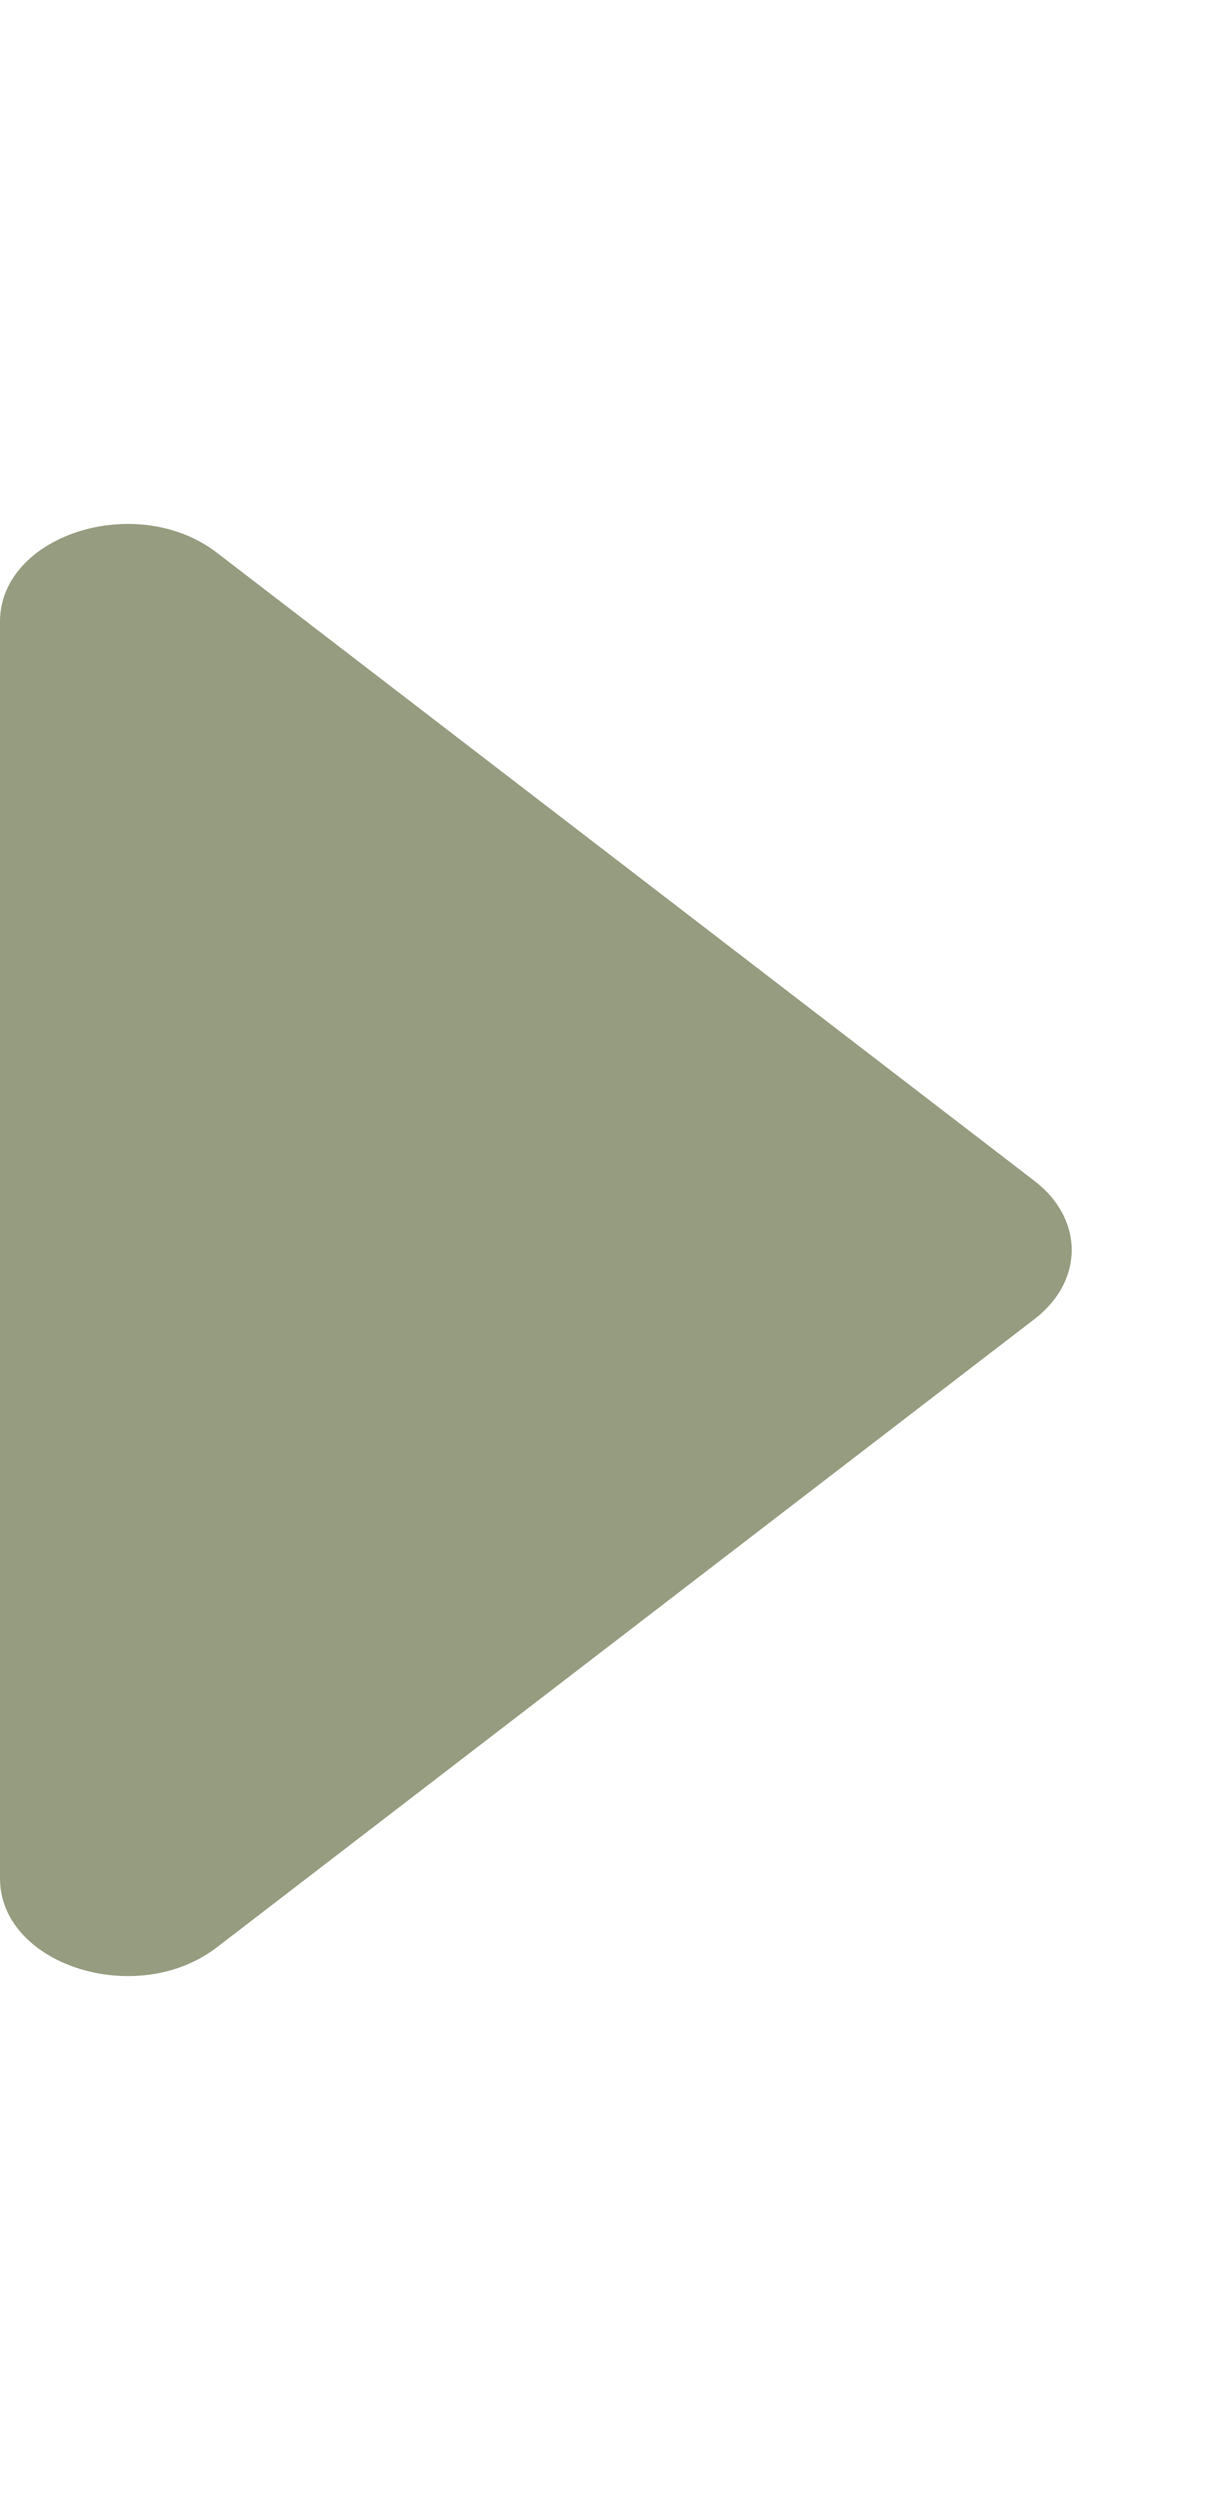 <svg width="21" height="43" viewBox="0 0 21 43" fill="none" xmlns="http://www.w3.org/2000/svg">
    <path d="M0 32.306V10.694C0 9.198 2.356 8.449 3.734 9.507L17.807 20.312C18.661 20.968 18.661 22.032 17.807 22.688L3.734 33.493C2.356 34.551 0 33.802 0 32.306Z" fill="#687349" fill-opacity="0.7"/>
</svg>
